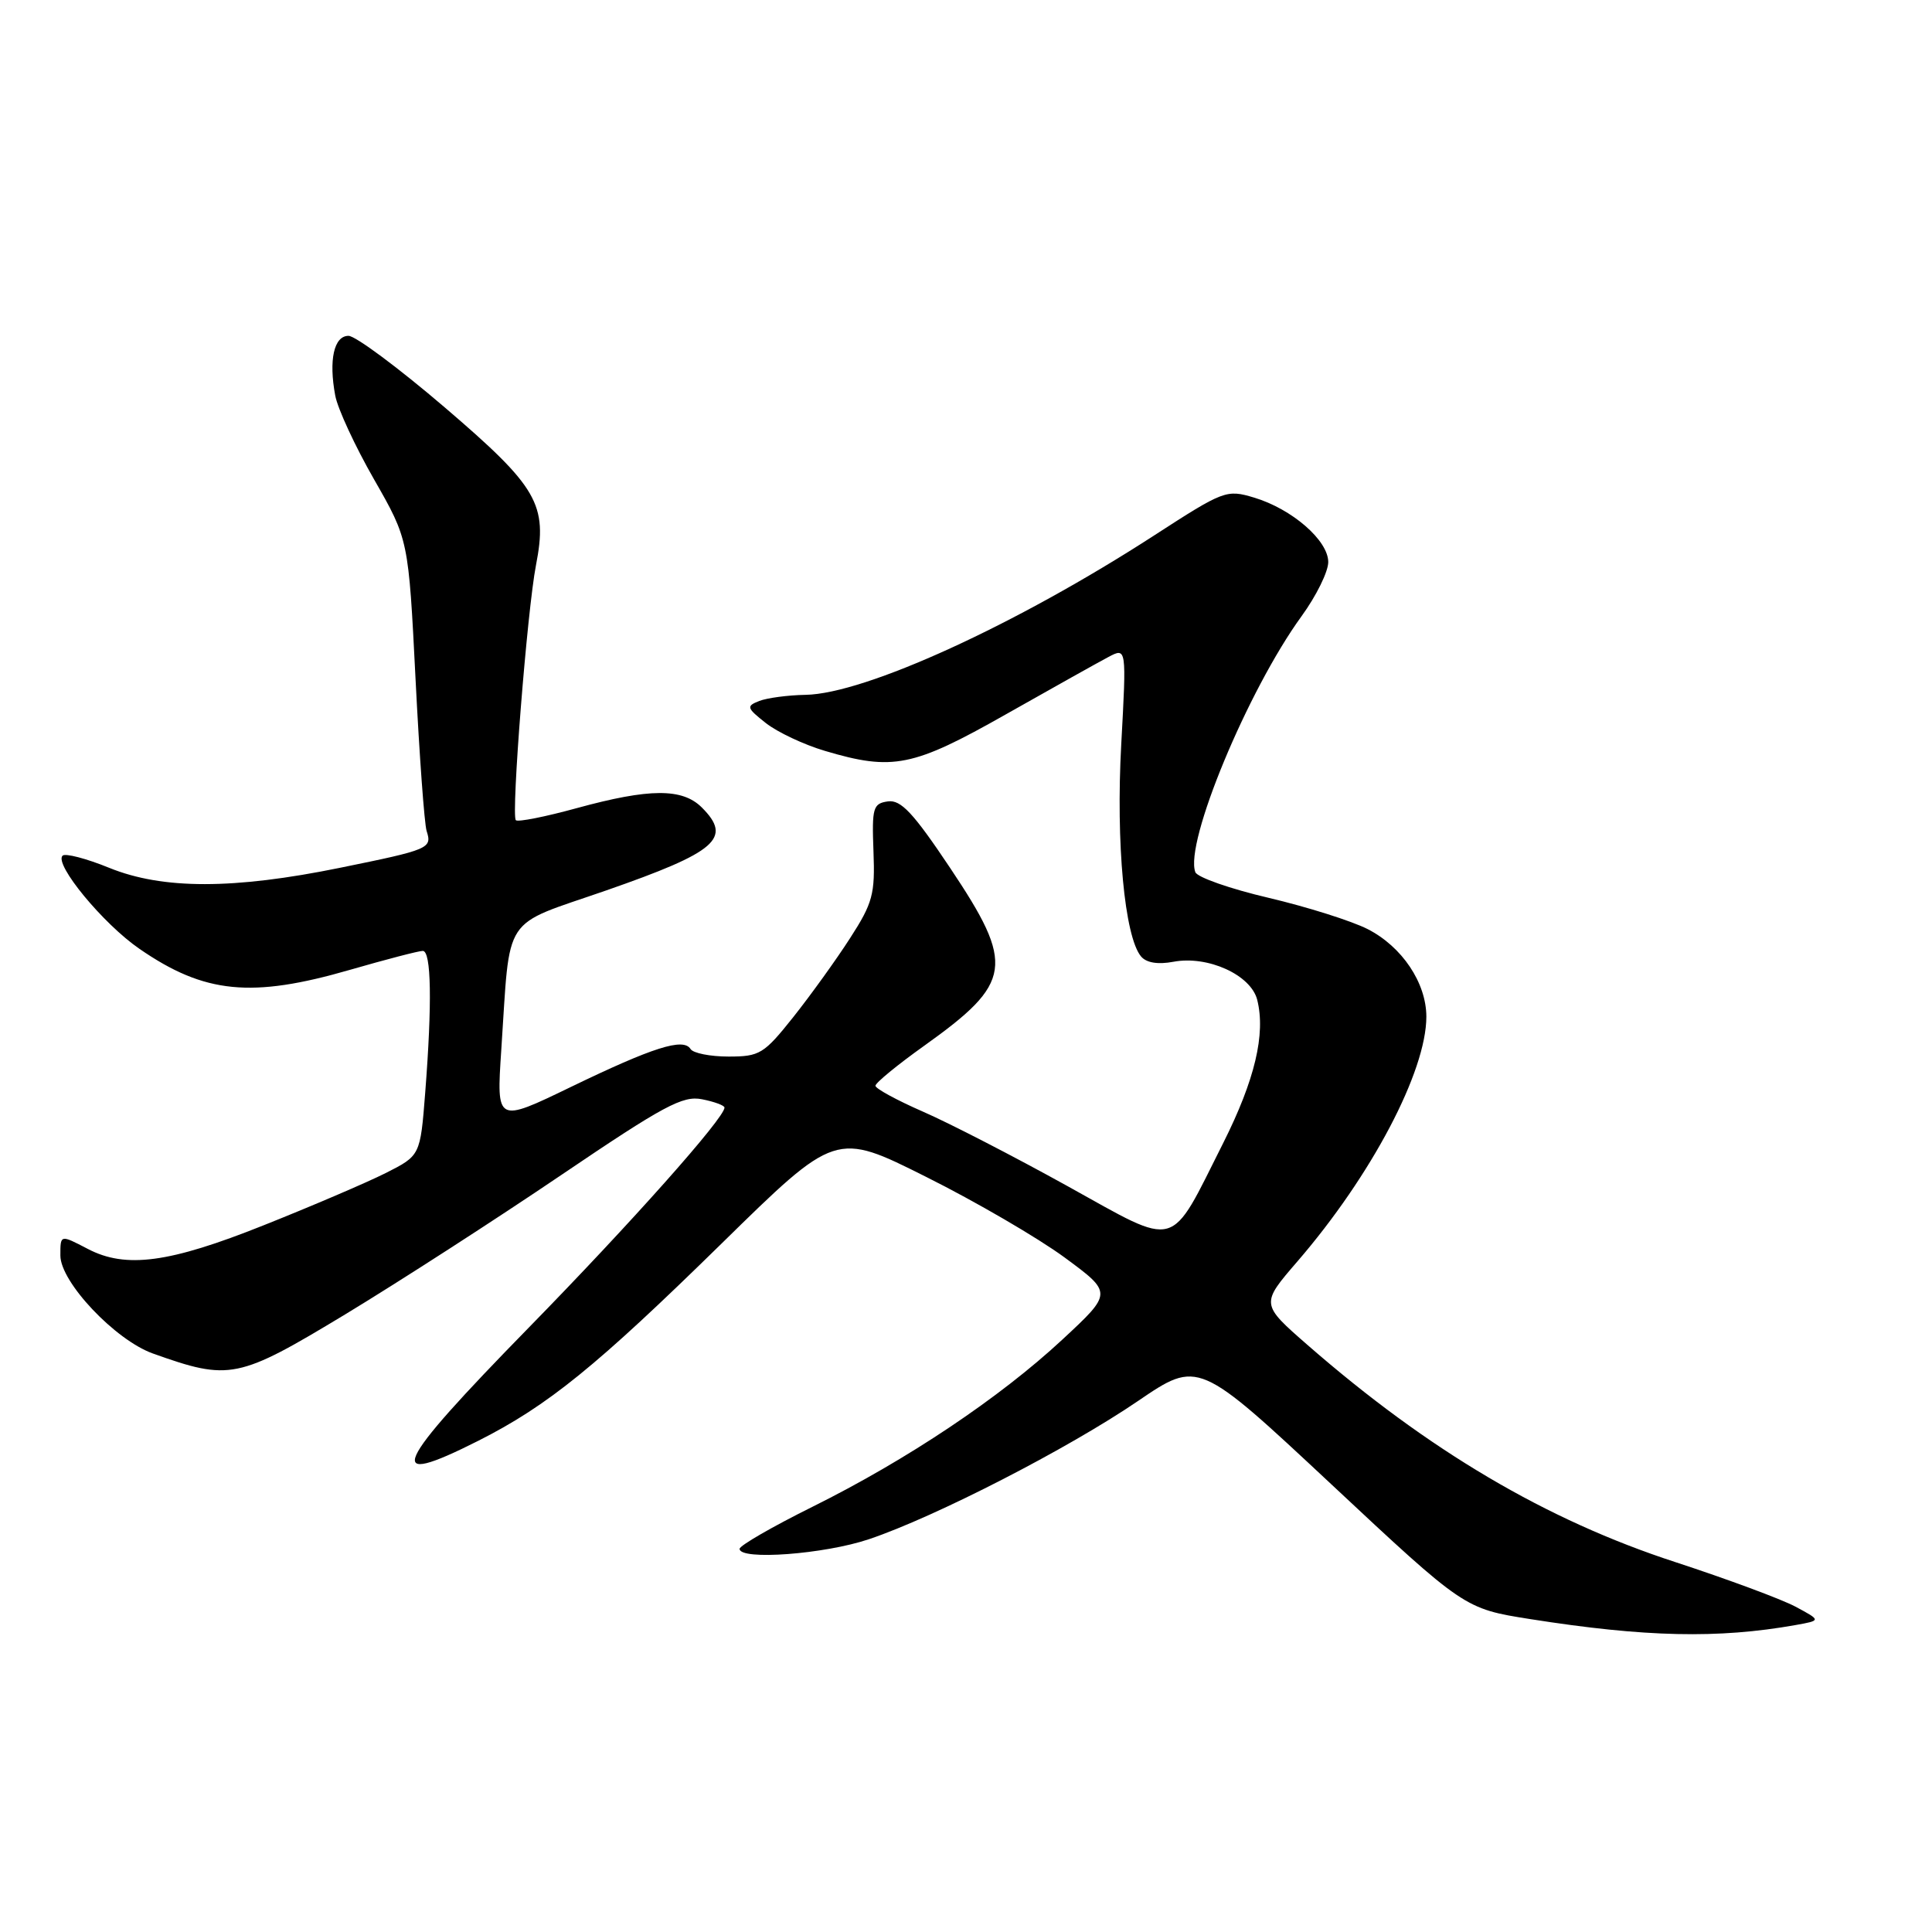 <?xml version="1.0" encoding="UTF-8" standalone="no"?>
<!DOCTYPE svg PUBLIC "-//W3C//DTD SVG 1.1//EN" "http://www.w3.org/Graphics/SVG/1.1/DTD/svg11.dtd" >
<svg xmlns="http://www.w3.org/2000/svg" xmlns:xlink="http://www.w3.org/1999/xlink" version="1.1" viewBox="0 0 256 256">
 <g >
 <path fill="currentColor"
d=" M 237.91 215.33 C 241.32 214.72 241.32 214.72 237.91 212.89 C 236.03 211.89 228.88 209.24 222.00 206.99 C 204.87 201.41 189.28 192.20 173.27 178.23 C 167.04 172.79 167.04 172.79 171.91 167.15 C 181.74 155.76 189.00 141.96 189.00 134.71 C 188.99 130.23 185.78 125.44 181.22 123.11 C 179.10 122.03 173.20 120.17 168.11 118.97 C 163.02 117.78 158.65 116.25 158.39 115.57 C 156.92 111.73 165.33 91.46 172.47 81.64 C 174.41 78.97 176.00 75.75 176.00 74.48 C 176.00 71.61 171.20 67.44 166.16 65.93 C 162.52 64.84 162.15 64.98 152.96 70.93 C 134.66 82.78 114.63 91.94 106.73 92.07 C 104.40 92.11 101.65 92.48 100.61 92.88 C 98.86 93.57 98.92 93.79 101.49 95.82 C 103.02 97.02 106.54 98.68 109.32 99.50 C 118.30 102.17 120.98 101.63 133.29 94.65 C 139.46 91.16 145.57 87.74 146.88 87.05 C 149.27 85.79 149.27 85.79 148.57 98.64 C 147.85 111.71 149.01 124.10 151.19 126.73 C 151.89 127.57 153.41 127.83 155.48 127.44 C 160.04 126.58 165.76 129.18 166.59 132.49 C 167.72 137.02 166.28 143.09 162.09 151.44 C 154.85 165.82 156.33 165.41 141.44 157.16 C 134.38 153.25 125.77 148.81 122.30 147.30 C 118.84 145.79 116.00 144.24 116.00 143.87 C 116.00 143.49 118.91 141.10 122.46 138.57 C 134.18 130.20 134.52 127.90 125.90 115.01 C 121.00 107.68 119.37 105.95 117.65 106.19 C 115.68 106.47 115.52 107.03 115.74 112.81 C 115.96 118.47 115.65 119.65 112.64 124.31 C 110.81 127.16 107.42 131.86 105.13 134.75 C 101.22 139.66 100.67 140.00 96.54 140.00 C 94.11 140.00 91.84 139.55 91.50 139.00 C 90.56 137.48 86.52 138.77 75.64 144.03 C 65.78 148.80 65.78 148.80 66.42 139.15 C 67.65 120.84 66.33 122.85 80.32 117.99 C 94.99 112.88 97.07 111.07 93.00 107.00 C 90.42 104.42 86.07 104.44 76.43 107.08 C 72.25 108.23 68.61 108.95 68.35 108.68 C 67.71 108.04 69.86 80.85 71.02 74.89 C 72.59 66.82 71.28 64.56 58.95 54.00 C 52.84 48.77 47.10 44.50 46.18 44.50 C 44.25 44.50 43.54 47.71 44.42 52.41 C 44.74 54.15 47.06 59.15 49.57 63.53 C 54.13 71.50 54.13 71.50 55.06 89.94 C 55.57 100.08 56.23 109.16 56.53 110.11 C 57.27 112.42 56.92 112.57 45.09 114.98 C 30.94 117.87 21.57 117.87 14.49 115.00 C 11.43 113.75 8.64 113.03 8.29 113.38 C 7.15 114.51 13.66 122.41 18.47 125.72 C 27.09 131.67 33.32 132.29 46.40 128.50 C 51.15 127.13 55.47 126.00 56.02 126.00 C 57.15 126.00 57.27 132.89 56.34 144.81 C 55.69 153.12 55.69 153.12 51.10 155.44 C 48.57 156.71 41.28 159.83 34.90 162.37 C 22.44 167.35 16.67 168.12 11.64 165.49 C 7.97 163.58 8.00 163.57 8.00 166.36 C 8.00 169.88 15.27 177.57 20.27 179.35 C 30.44 182.98 31.53 182.75 45.76 174.15 C 52.89 169.83 65.77 161.52 74.39 155.68 C 87.95 146.50 90.47 145.14 93.03 145.66 C 94.66 145.98 96.00 146.48 96.00 146.76 C 96.00 148.14 83.60 162.08 70.07 175.91 C 51.96 194.43 50.67 197.32 63.38 190.91 C 72.60 186.25 79.01 181.05 95.62 164.77 C 110.74 149.94 110.74 149.94 122.71 155.94 C 129.30 159.23 137.55 164.04 141.06 166.62 C 147.43 171.31 147.43 171.31 140.77 177.50 C 132.45 185.23 120.21 193.42 107.67 199.65 C 102.35 202.29 98.00 204.80 98.00 205.23 C 98.00 206.78 109.23 205.95 115.15 203.95 C 123.92 201.00 141.52 191.96 150.79 185.64 C 158.78 180.20 158.78 180.20 176.41 196.68 C 194.04 213.16 194.04 213.16 202.77 214.54 C 218.01 216.94 227.66 217.15 237.91 215.33 Z "/>
</g>
</svg>